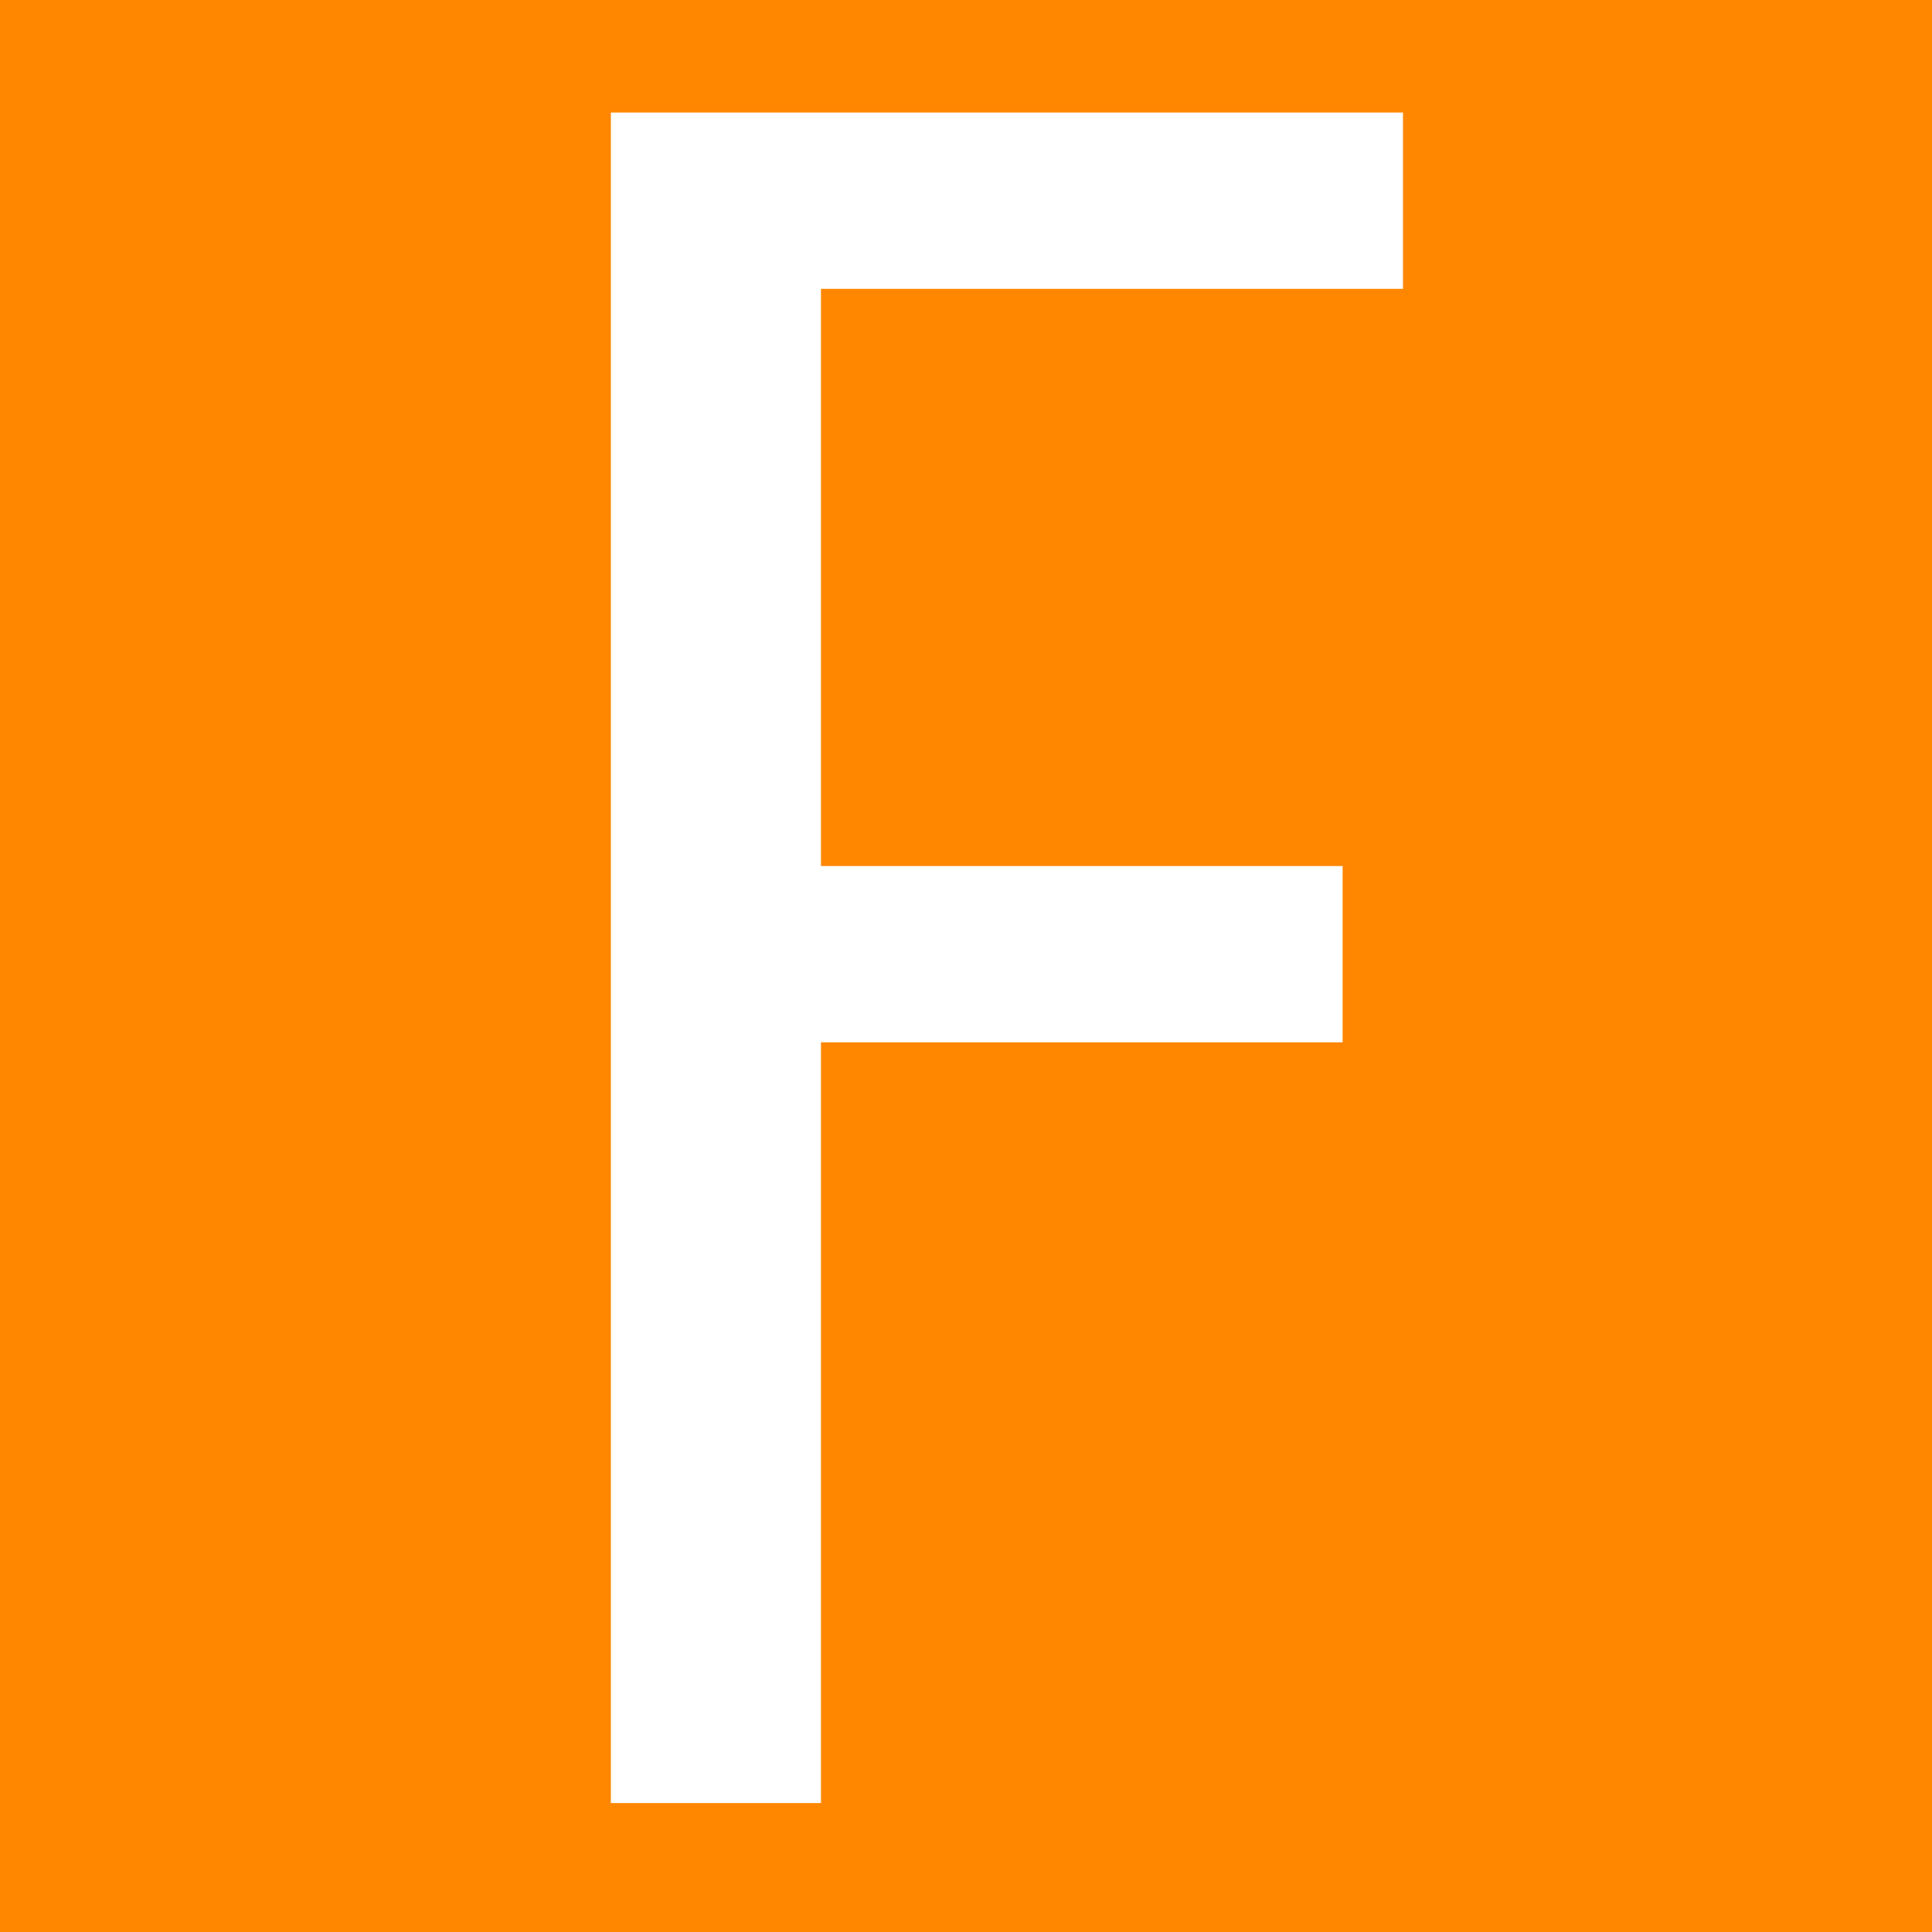 <?xml version="1.0" encoding="ISO-8859-1" standalone="no"?>
<!DOCTYPE svg PUBLIC "-//W3C//DTD SVG 1.1//EN" "http://www.w3.org/Graphics/SVG/1.1/DTD/svg11.dtd">
<svg xmlns="http://www.w3.org/2000/svg" xmlns:xlink="http://www.w3.org/1999/xlink" xml:space="preserve" width="16px" height="16px" viewBox="0 0 16 16" zoomAndPan="disable" preserveAspectRatio="xmaxYmax">
<rect x="0" y="0" width="16" height="16" fill="#333333" stroke="none"/>
<path
     d="M 0,0 16,0 16,16 0,16 Z"
     style="fill:#ff8700"
     id="path4578" /><g

     id="text4136-7"><path style="fill:#fff"
       d="m 6.799,2.392 0,4.78 4.32,0 0,1.46 -4.32,0 0,6.3 -1.74,0 0,-14 6.56,0 0,1.46 -4.82,0 z"

       id="path10271" /></g></svg>